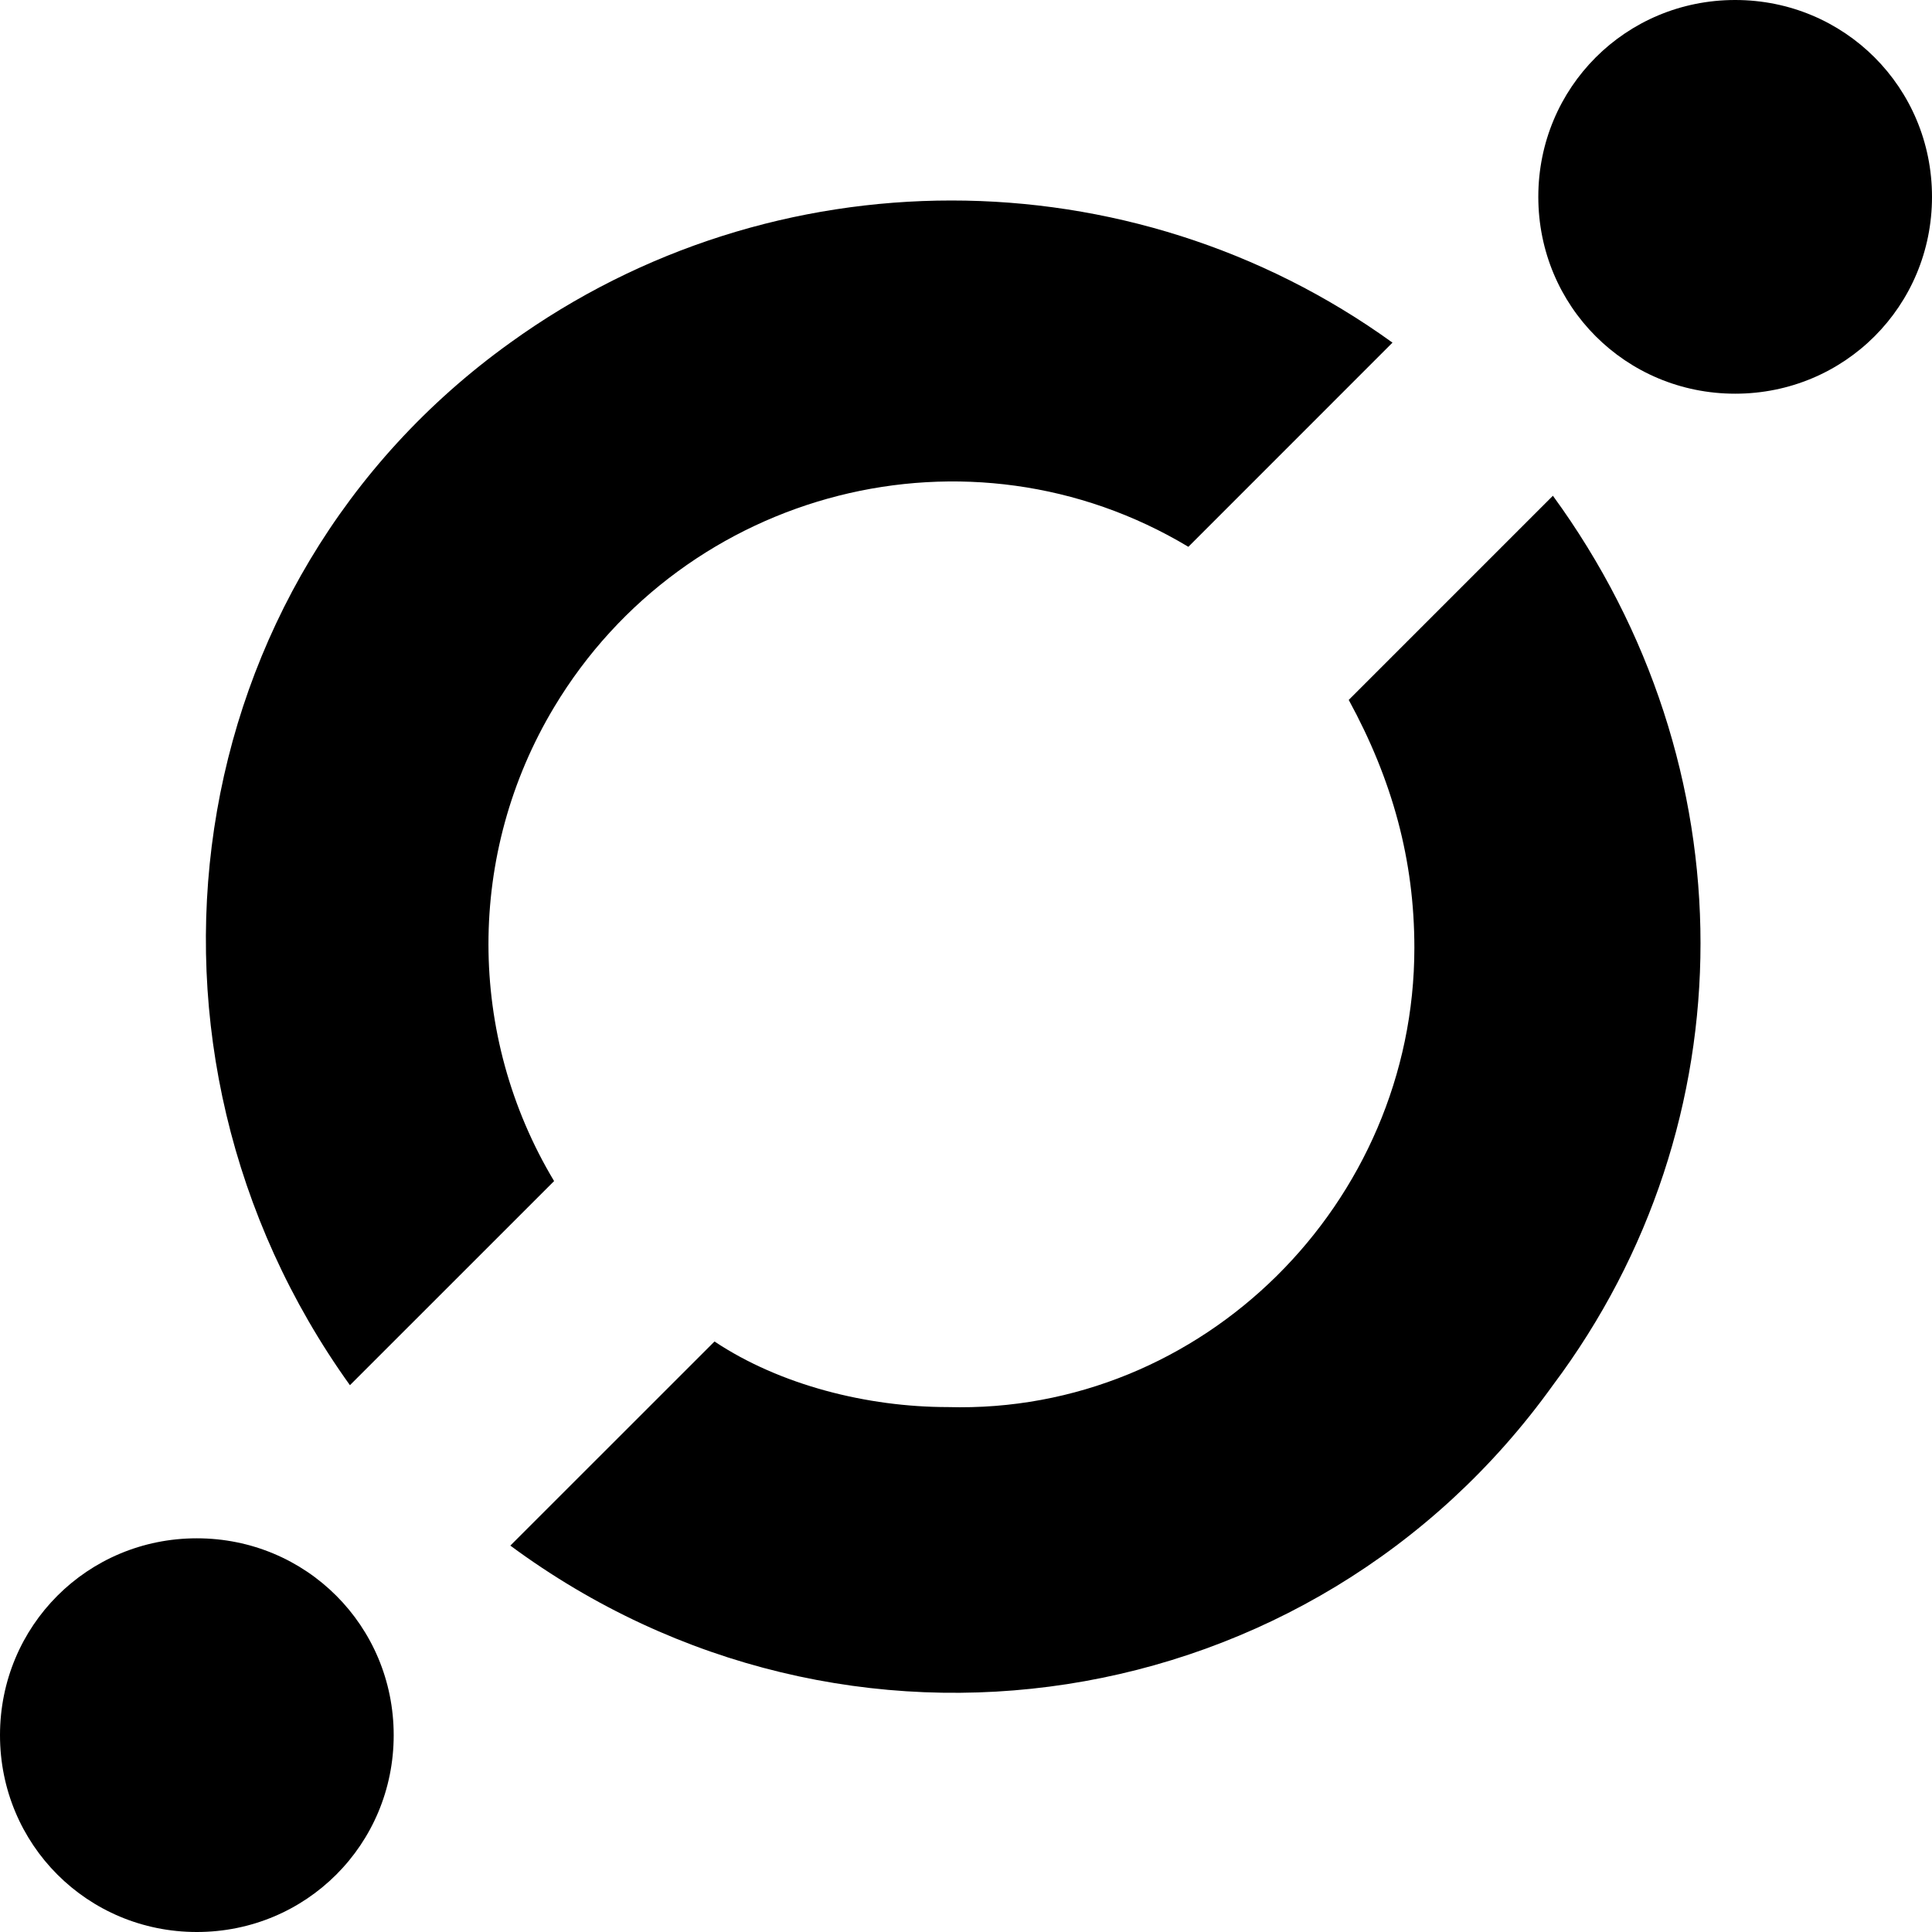 <svg  viewBox="0 0 40 40"  xmlns="http://www.w3.org/2000/svg">
<path d="M29.283 19.623C29.283 24.906 24.906 29.283 19.623 29.132C17.962 29.132 16.151 28.679 14.793 27.774L10.566 32C17.509 37.132 27.17 35.623 32.151 28.679C36.226 23.245 36.226 15.849 32.151 10.264L27.924 14.491C28.83 16.151 29.283 17.811 29.283 19.623ZM28.83 7.094L24.604 11.321C20.076 8.604 14.189 10.113 11.472 14.642C9.66 17.66 9.66 21.434 11.472 24.453L7.245 28.679C2.264 21.736 3.623 12.075 10.566 7.094C16 3.17 23.396 3.17 28.83 7.094ZM40 4.075C40 6.34 38.189 8.151 35.925 8.151C33.66 8.151 31.849 6.34 31.849 4.075C31.849 1.811 33.66 0 35.925 0C38.189 0 40 1.811 40 4.075ZM8.151 35.925C8.151 38.189 6.34 40 4.075 40C1.811 40 0 38.189 0 35.925C0 33.66 1.811 31.849 4.075 31.849C6.34 31.849 8.151 33.66 8.151 35.925Z"/>
</svg>
